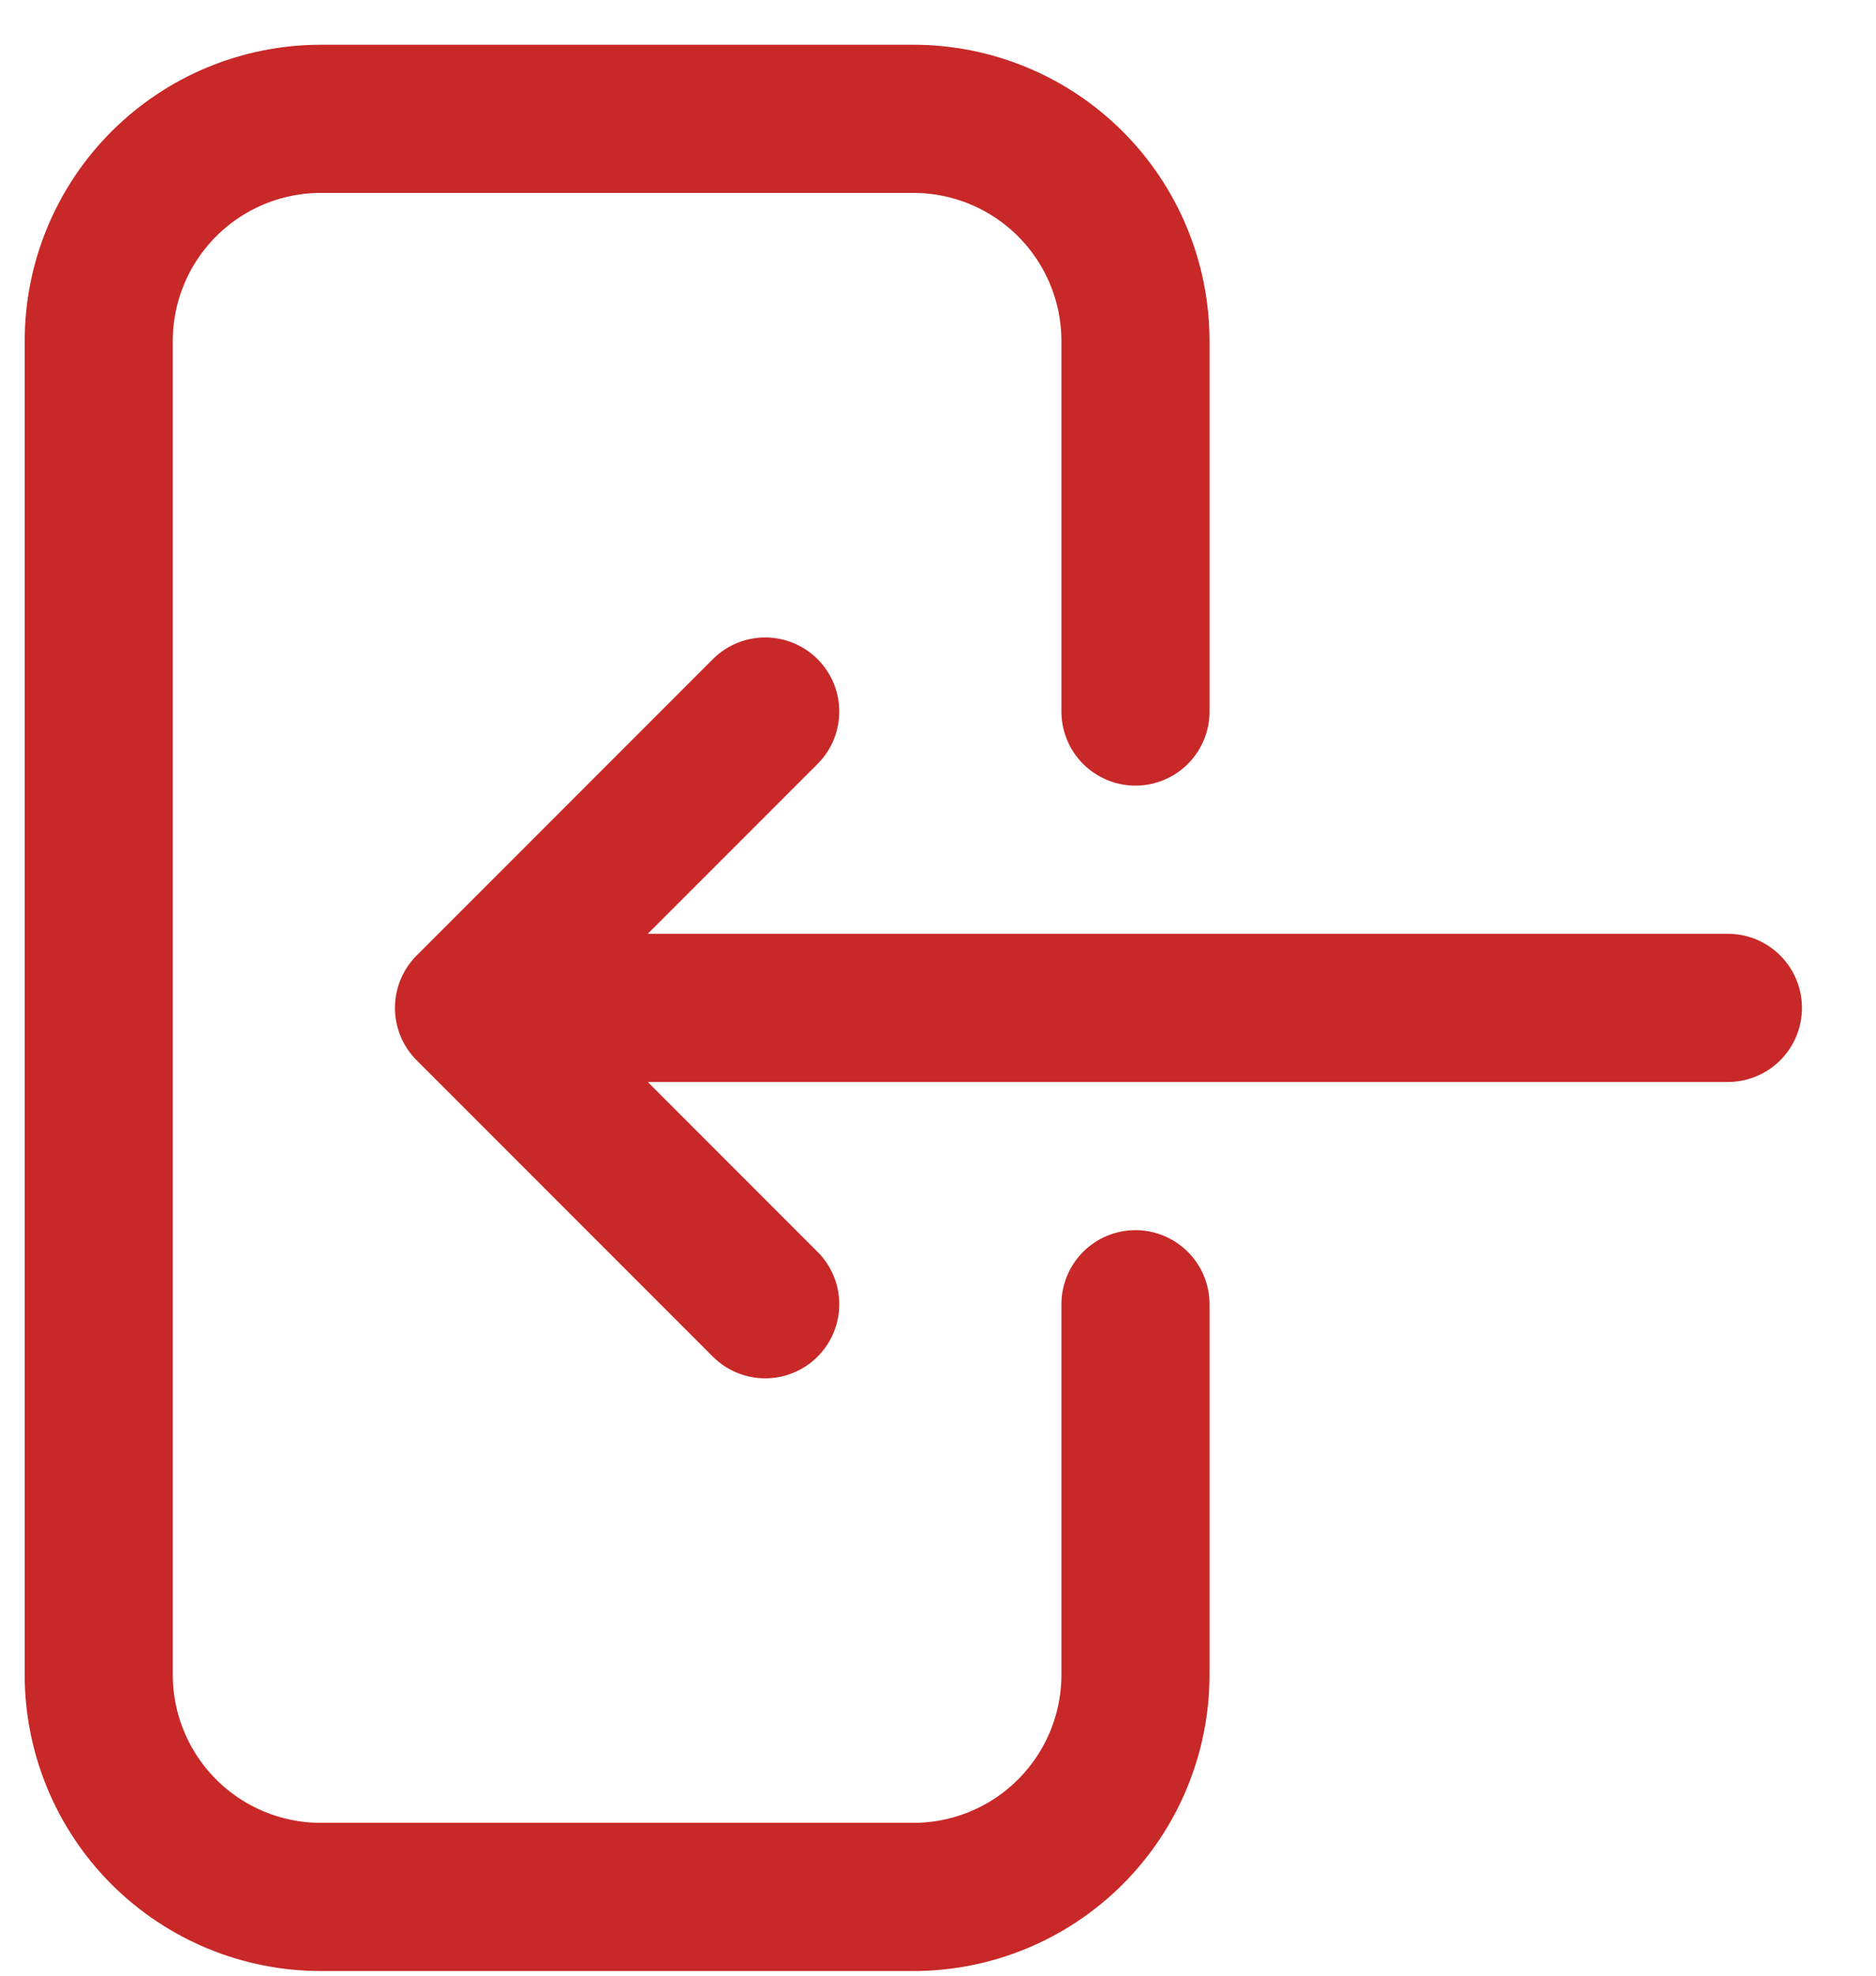 <svg width="19" height="20" viewBox="0 0 19 20" fill="none" xmlns="http://www.w3.org/2000/svg">
<path d="M11.5 7.203V3.453C11.5 2.856 11.263 2.284 10.841 1.862C10.419 1.44 9.847 1.203 9.25 1.203H3.25C2.653 1.203 2.081 1.44 1.659 1.862C1.237 2.284 1 2.856 1 3.453V16.953C1 17.549 1.237 18.122 1.659 18.544C2.081 18.966 2.653 19.203 3.25 19.203H9.25C9.847 19.203 10.419 18.966 10.841 18.544C11.263 18.122 11.5 17.549 11.5 16.953V13.203M7.75 7.203L4.75 10.203M4.75 10.203L7.75 13.203M4.75 10.203H17.5" stroke="#C82828" stroke-width="1.5" stroke-linecap="round" stroke-linejoin="round"/>
</svg>
